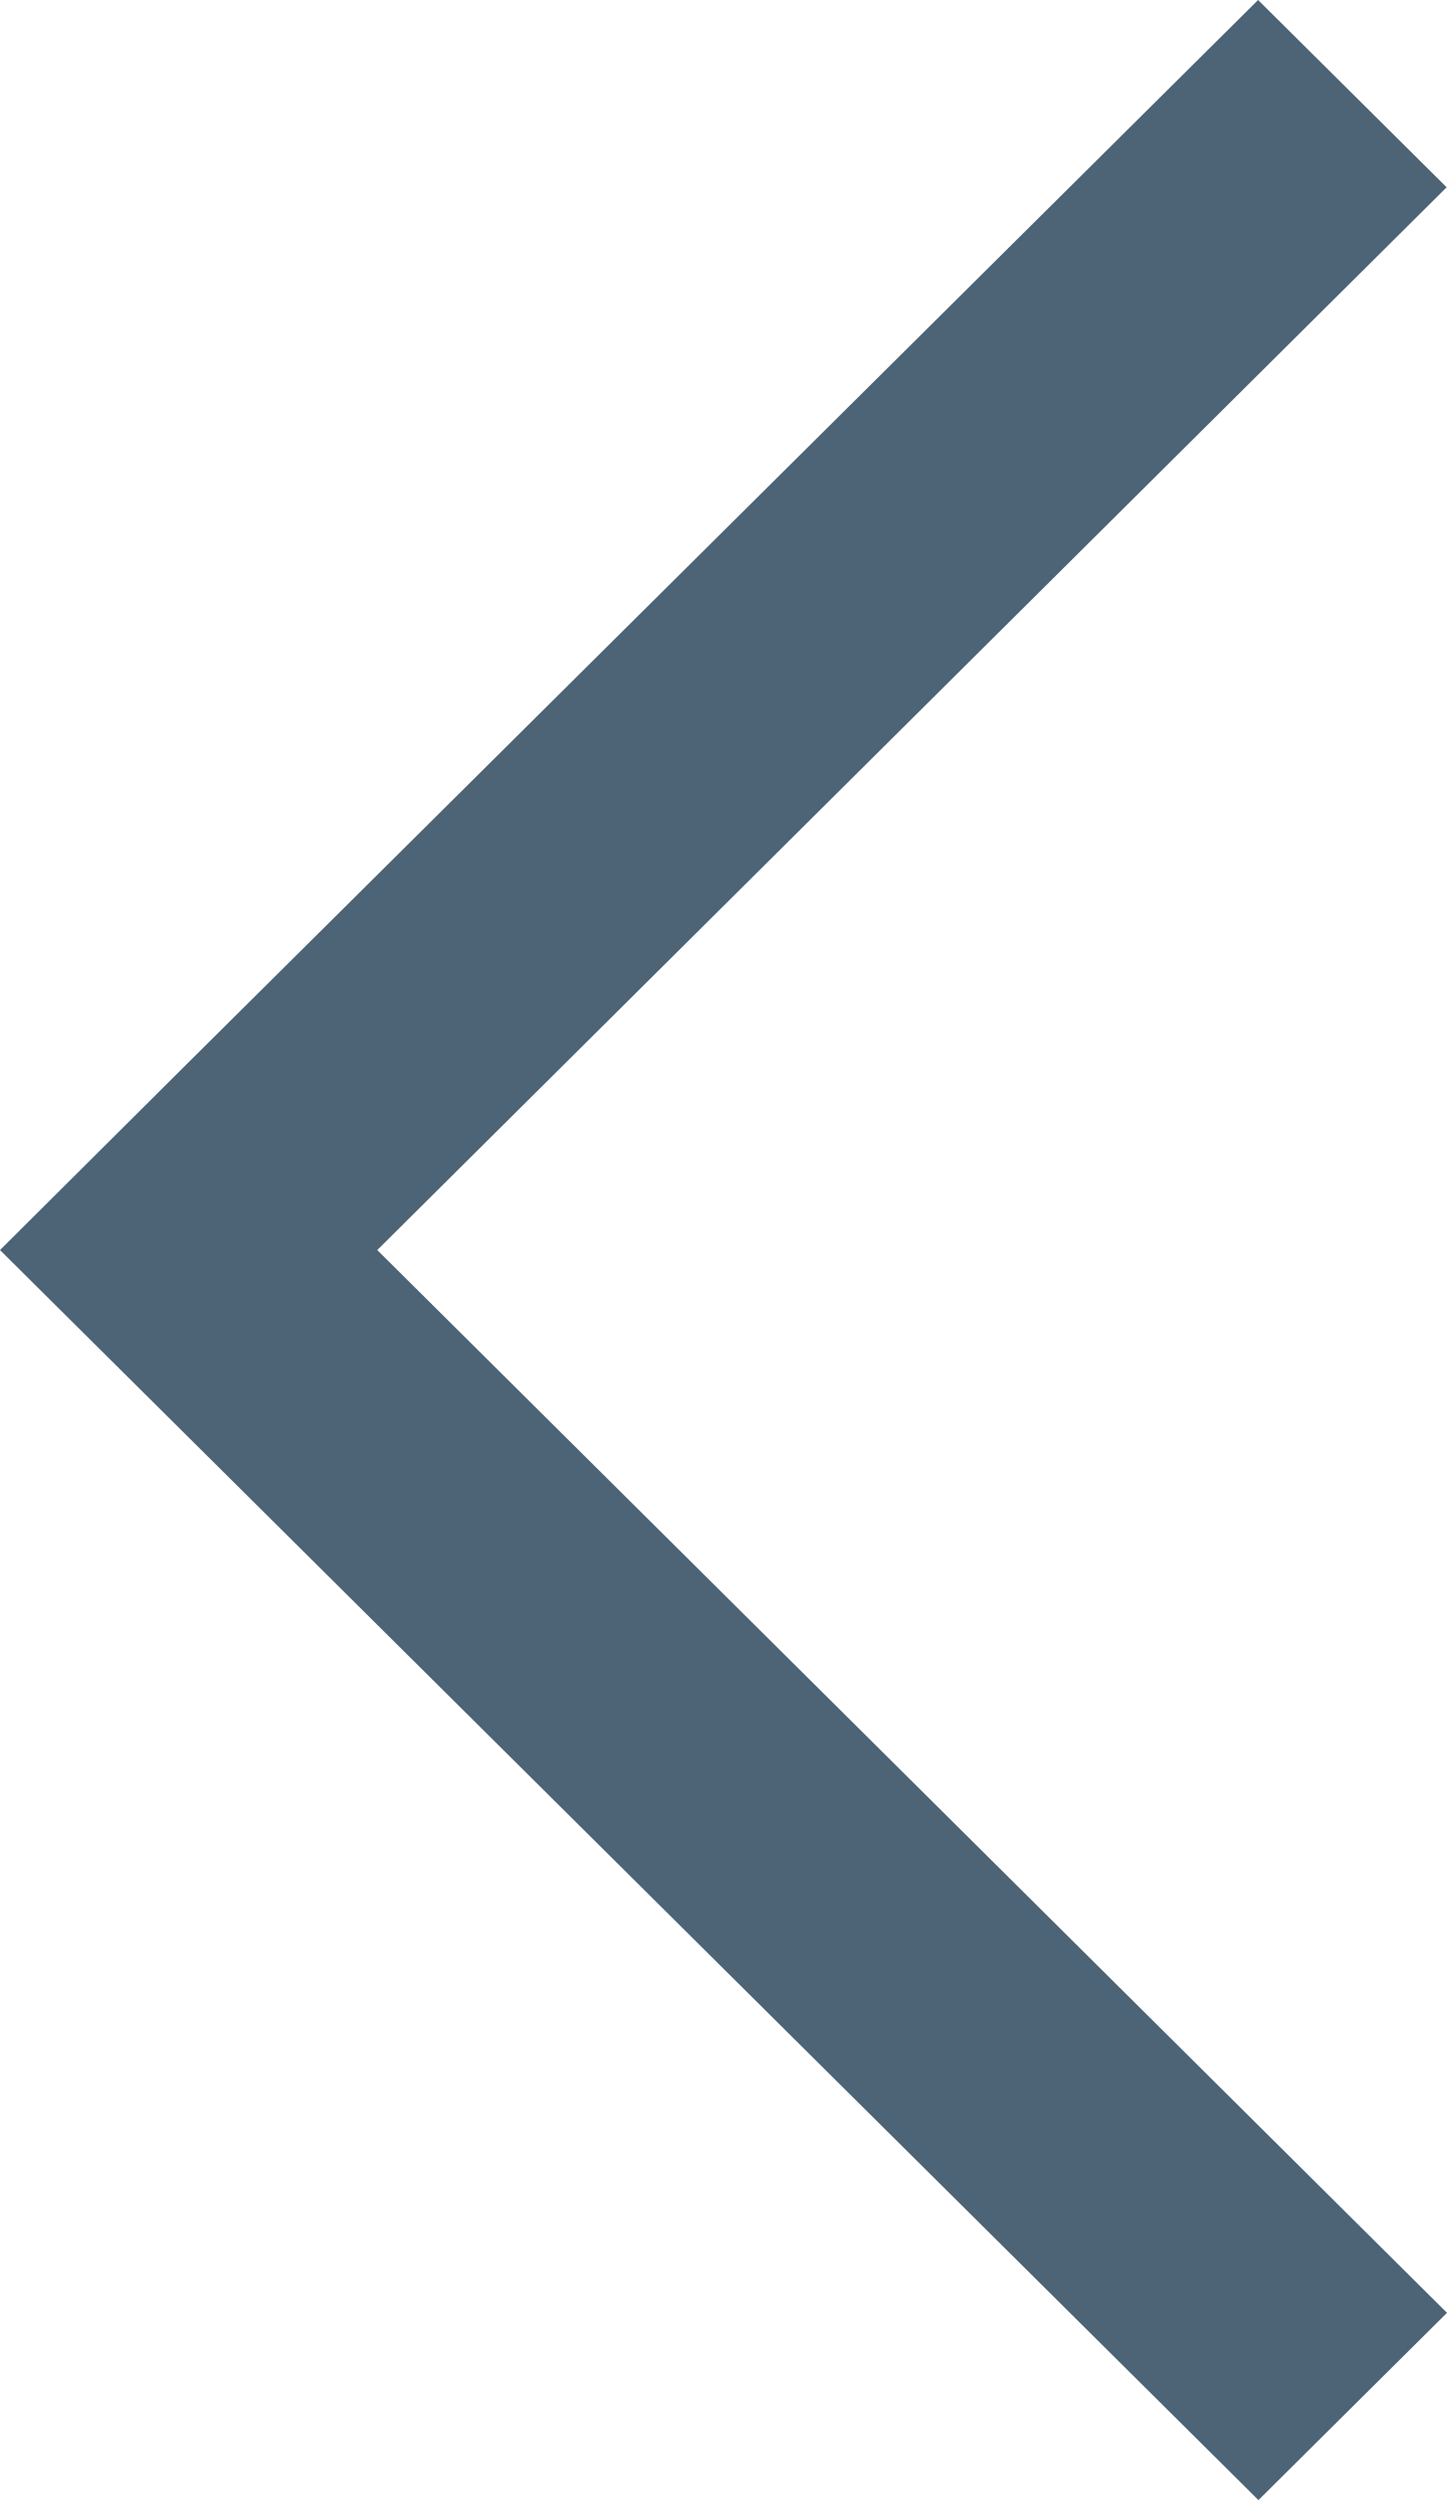 <svg xmlns="http://www.w3.org/2000/svg" width="33" height="57" viewBox="0 0 33 57">
  <defs>
    <style>
      .cls-1 {
        fill: #4d6476;
        fill-rule: evenodd;
      }
    </style>
  </defs>
  <path id="L_Arrow.svg" data-name="L Arrow.svg" class="cls-1" d="M933,4125.73l-4.3,4.27L900,4101.5l4.3-4.28h0L928.692,4073l4.3,4.27-24.388,24.23Z" transform="translate(-900 -4073)"/>
</svg>
